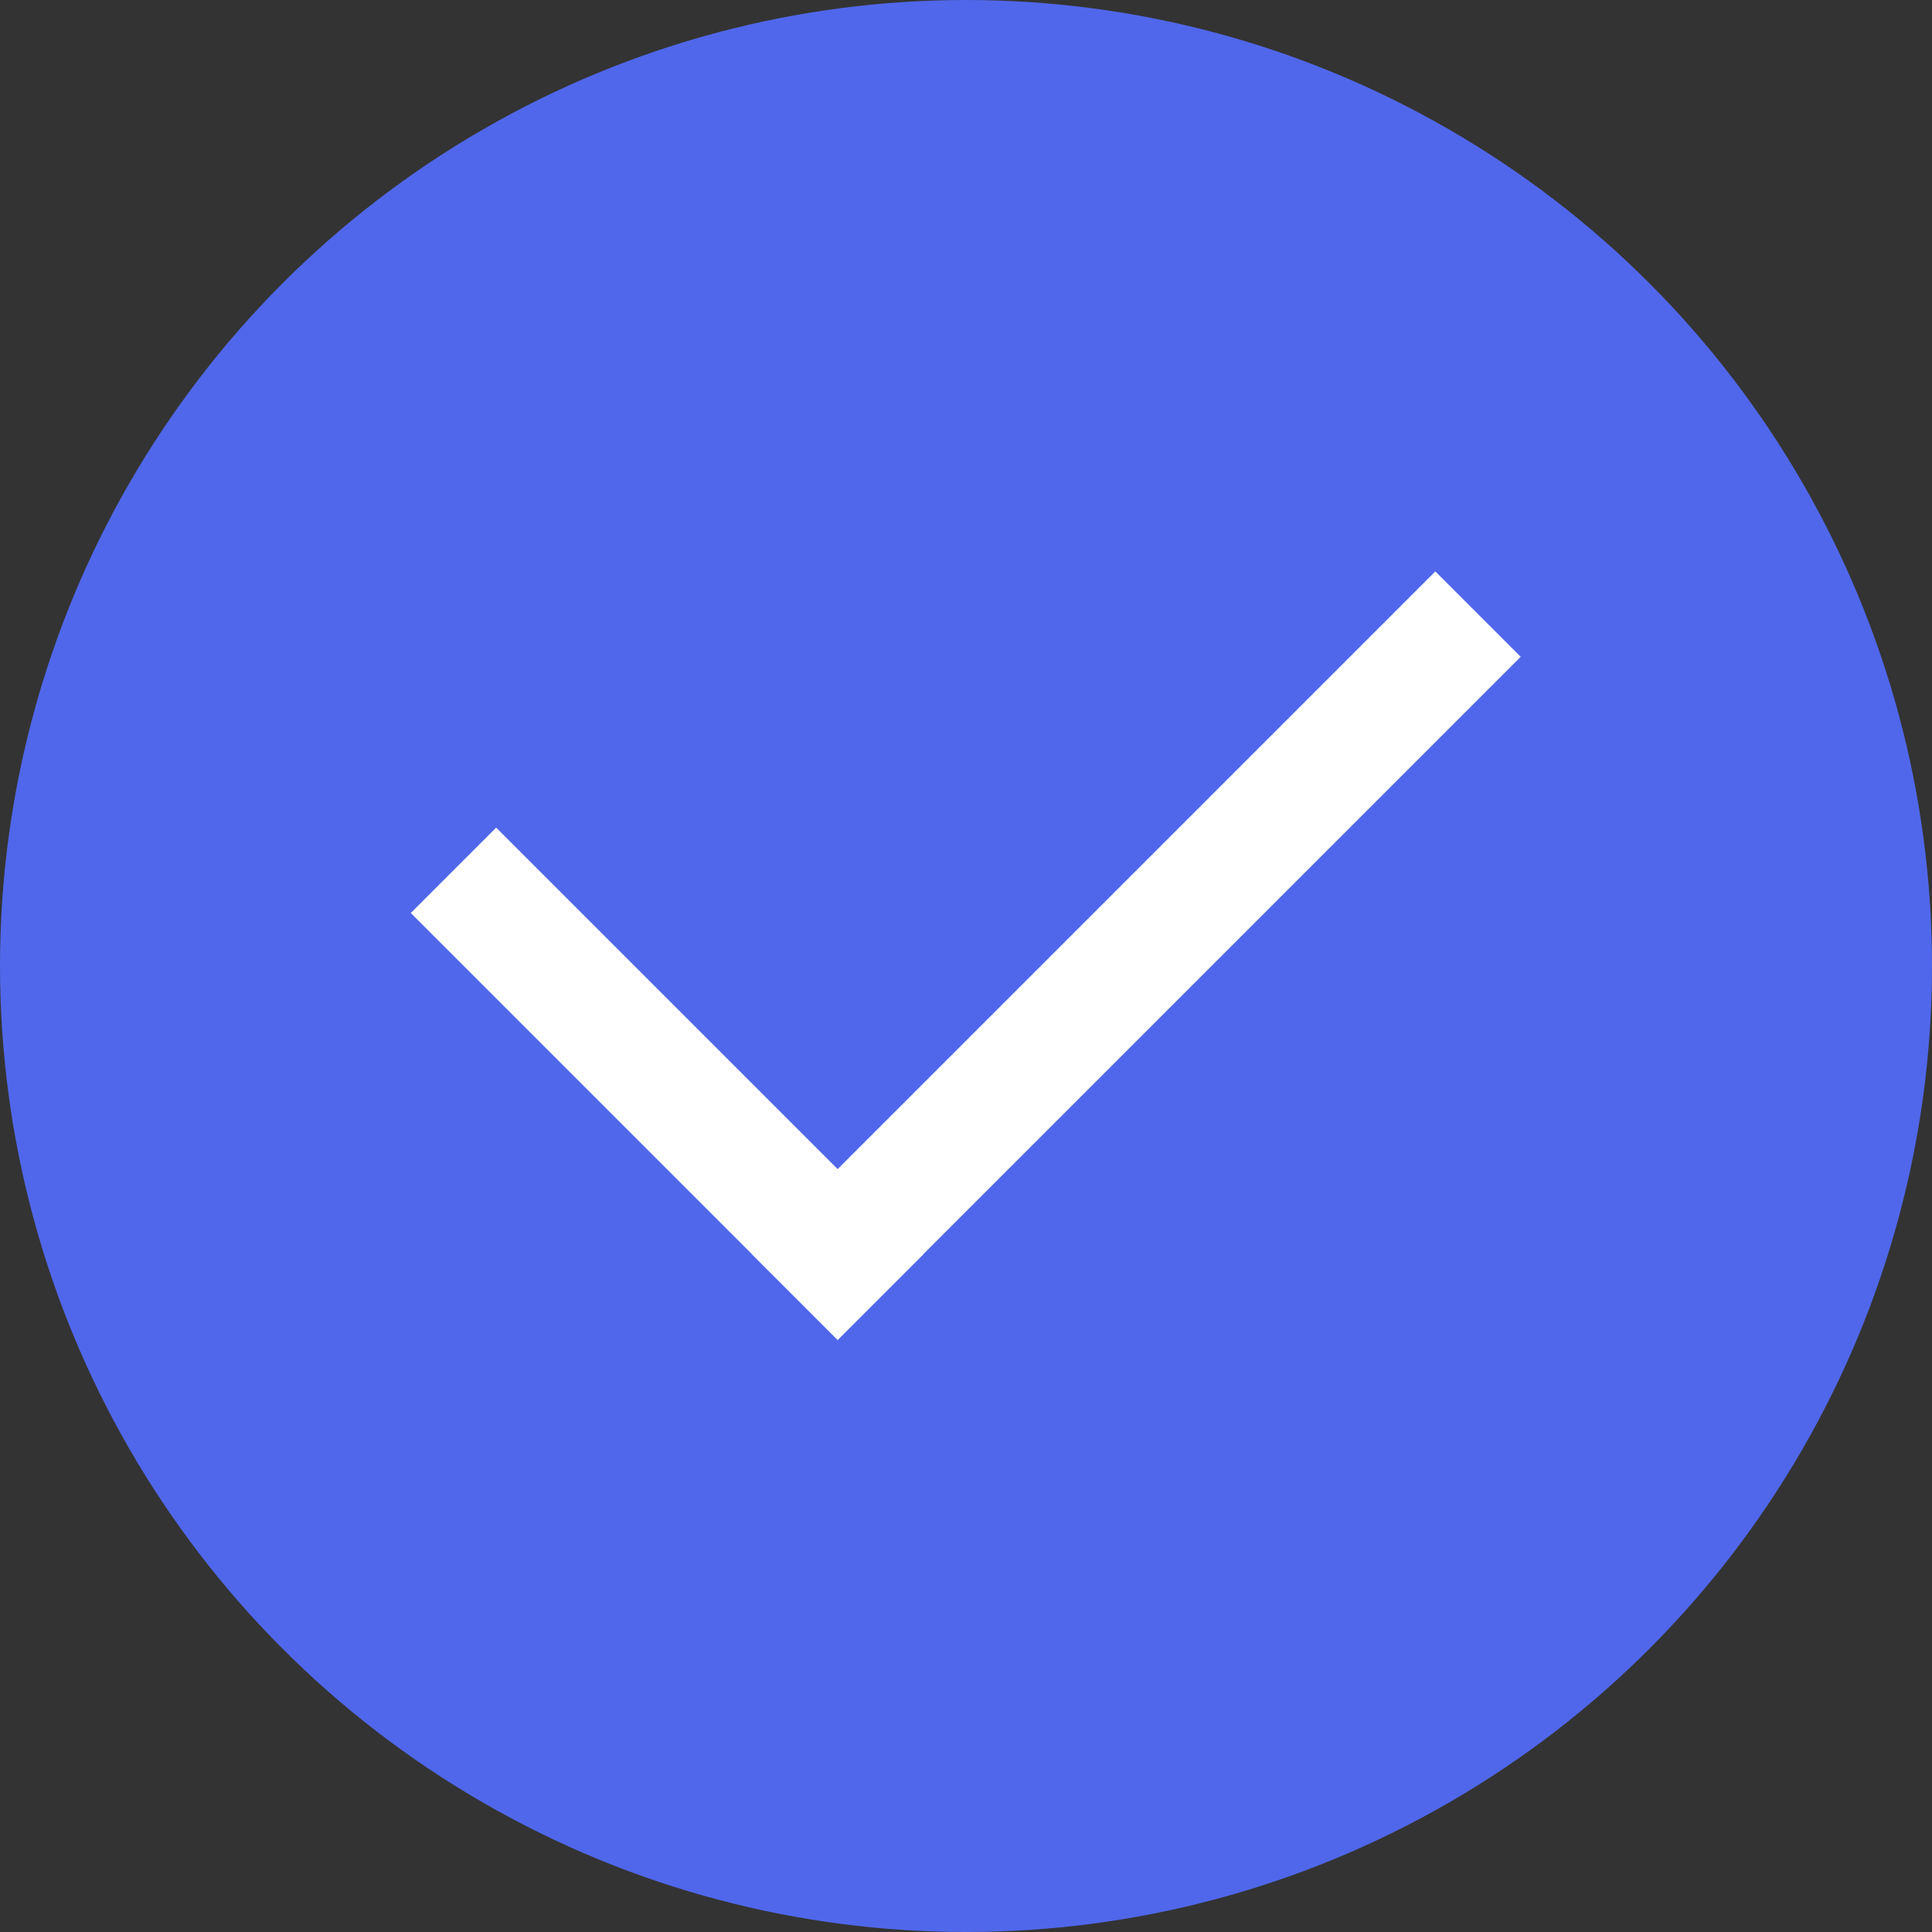 <svg xmlns="http://www.w3.org/2000/svg" width="16" height="16" fill="none" viewBox="0 0 16 16"><rect x="0" y="0" width="16" height="16" fill="#333333" stroke="none"/><circle cx="8" cy="8" r="8" fill="#5067EB"/><rect width="5" height="1" x="4.109" y="6.854" fill="#fff" transform="rotate(45 4.109 6.854)"/><rect width="8" height="1" x="6.23" y="10.389" fill="#fff" transform="rotate(-45 6.23 10.389)"/></svg>